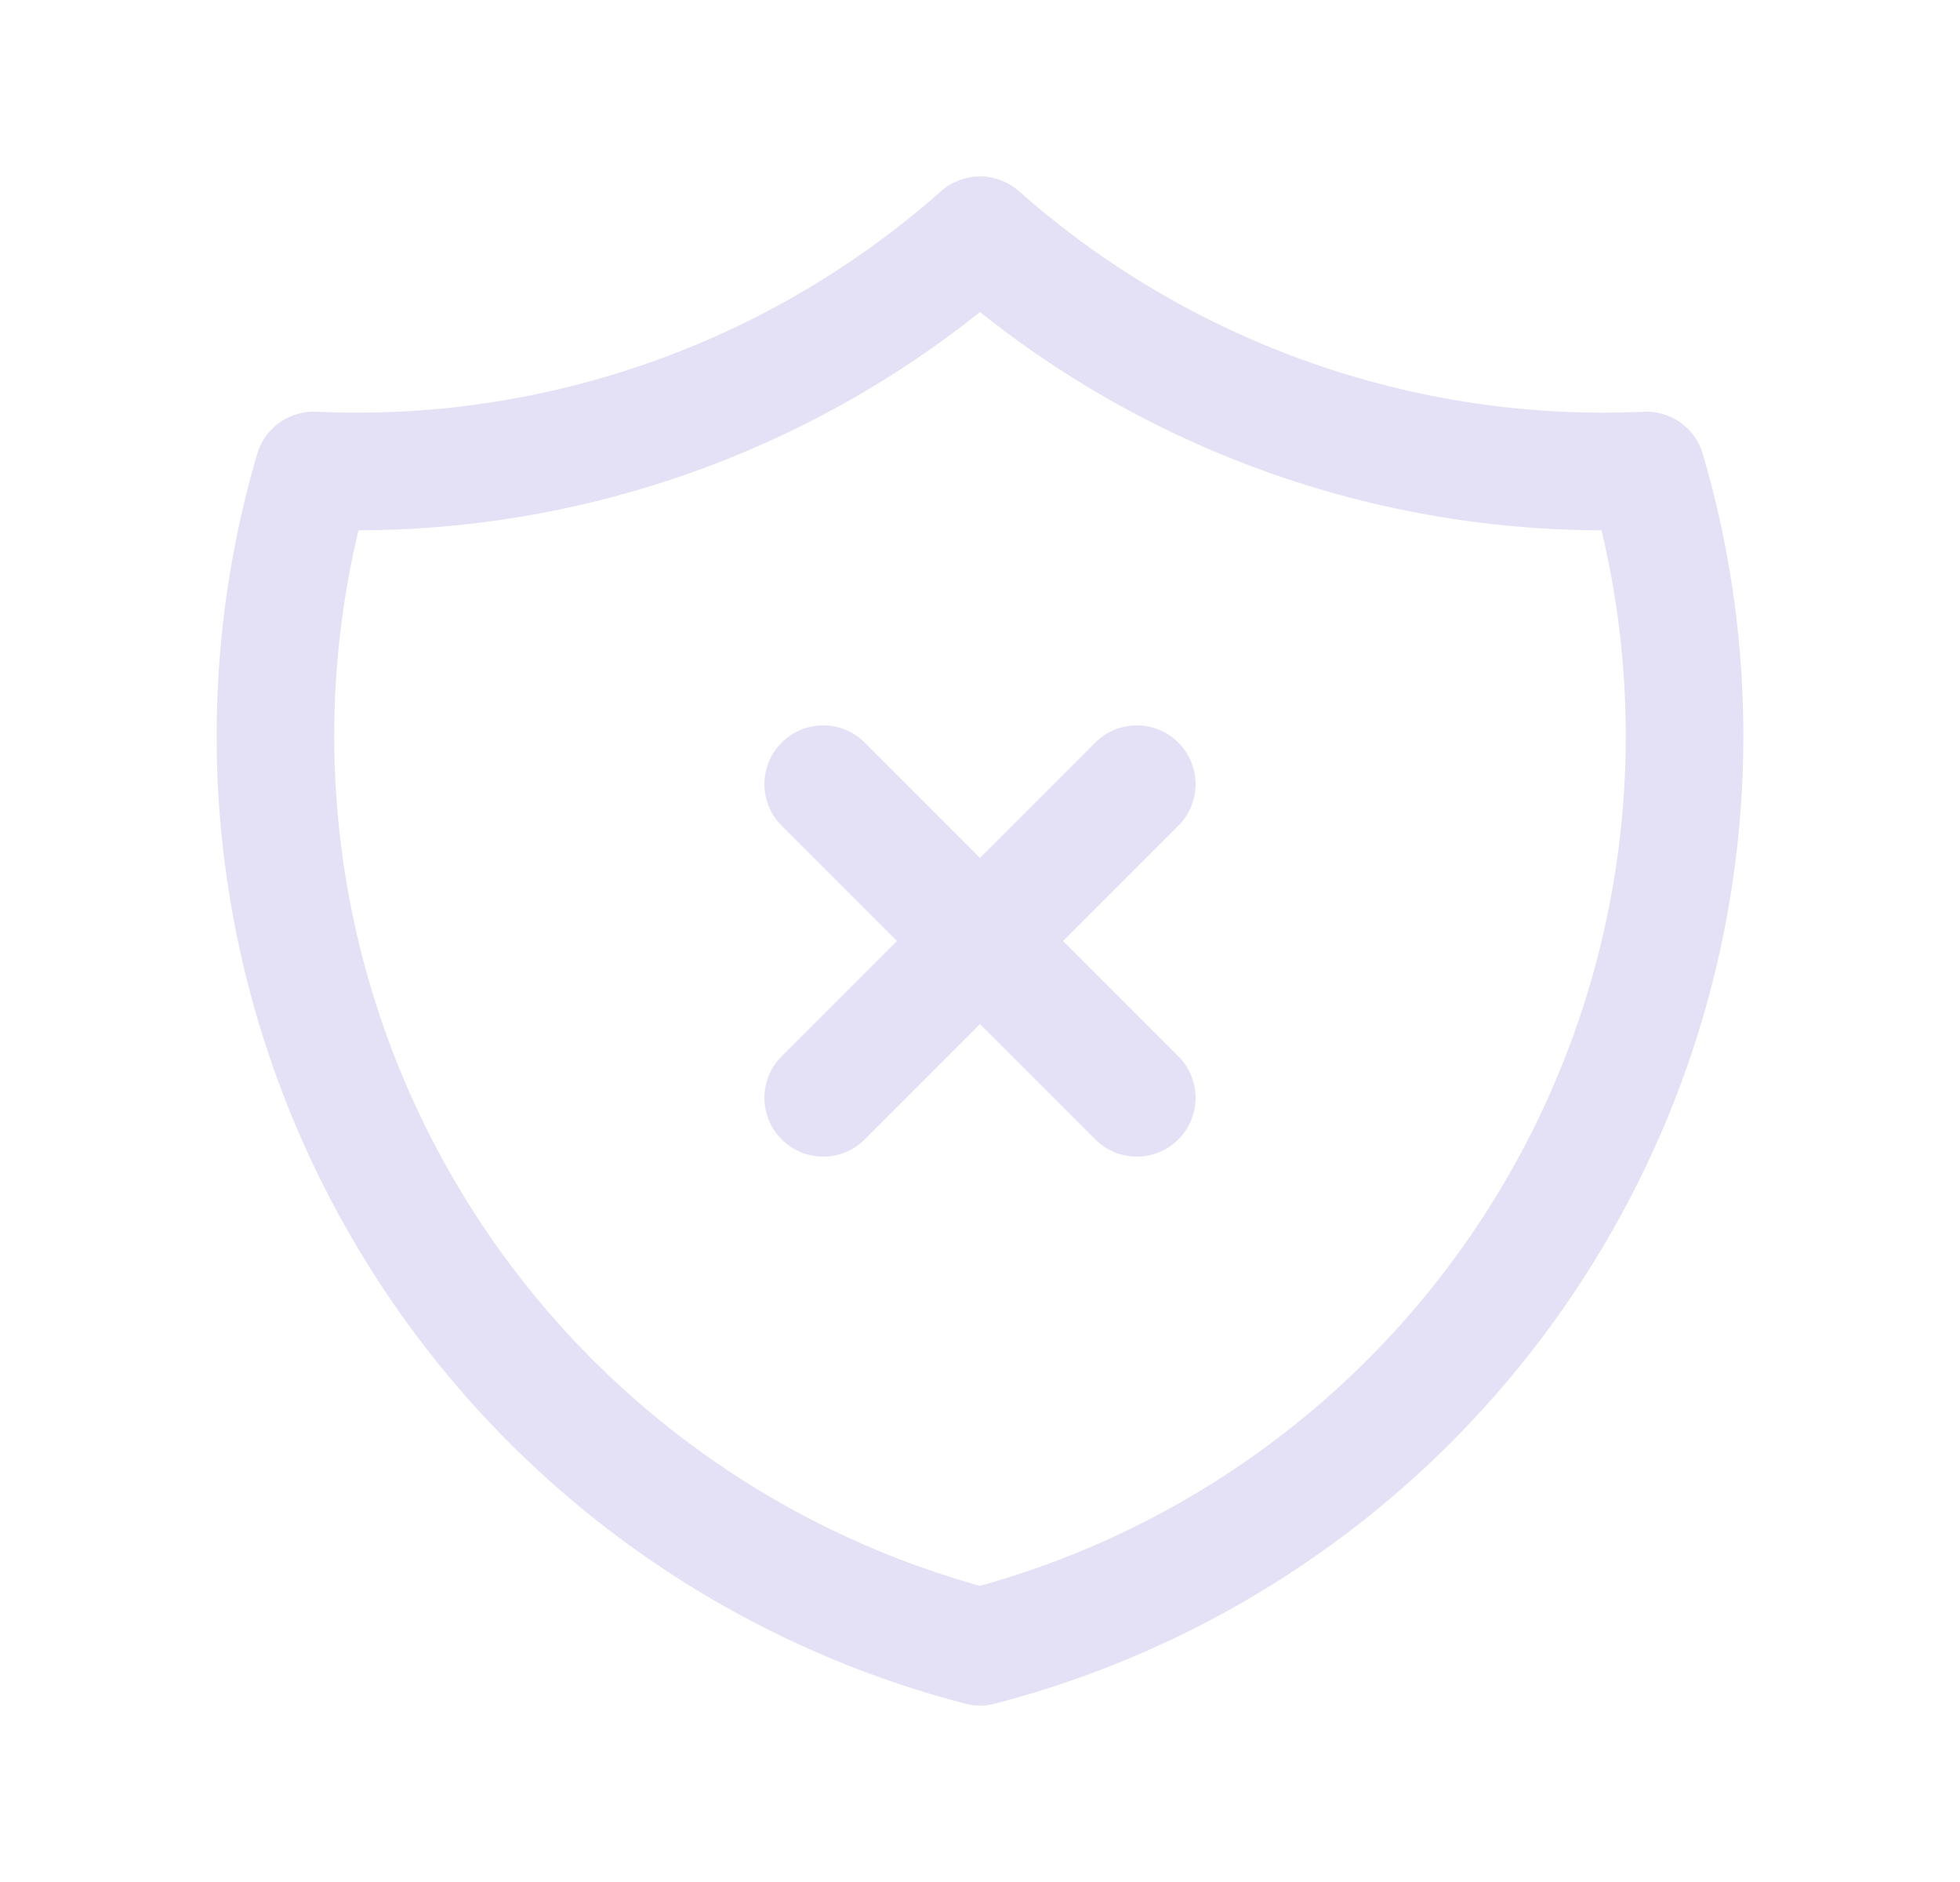 <svg width="25" height="24" viewBox="0 0 25 24" fill="none" xmlns="http://www.w3.org/2000/svg">
<path d="M12.5 3C14.836 5.067 17.885 6.143 21 6C21.916 9.118 21.529 12.473 19.927 15.3C18.326 18.128 15.646 20.184 12.5 21C9.355 20.184 6.675 18.128 5.073 15.3C3.471 12.473 3.084 9.118 4 6C7.116 6.143 10.164 5.067 12.5 3" stroke="#E1DEF5" stroke-opacity="0.9" stroke-width="1.5" stroke-linecap="round" stroke-linejoin="round"/>
<path d="M11.03 9.47C10.737 9.177 10.263 9.177 9.97 9.47C9.677 9.763 9.677 10.237 9.97 10.53L11.03 9.47ZM13.97 14.53C14.263 14.823 14.737 14.823 15.03 14.53C15.323 14.237 15.323 13.763 15.03 13.47L13.97 14.53ZM15.03 10.53C15.323 10.237 15.323 9.763 15.03 9.47C14.737 9.177 14.263 9.177 13.97 9.47L15.03 10.53ZM9.97 13.47C9.677 13.763 9.677 14.237 9.97 14.53C10.263 14.823 10.737 14.823 11.03 14.53L9.97 13.47ZM9.97 10.53L13.97 14.53L15.03 13.47L11.03 9.47L9.97 10.53ZM13.97 9.47L9.97 13.47L11.03 14.53L15.03 10.53L13.97 9.47Z" fill="#E1DEF5" fill-opacity="0.9"/>
</svg>
